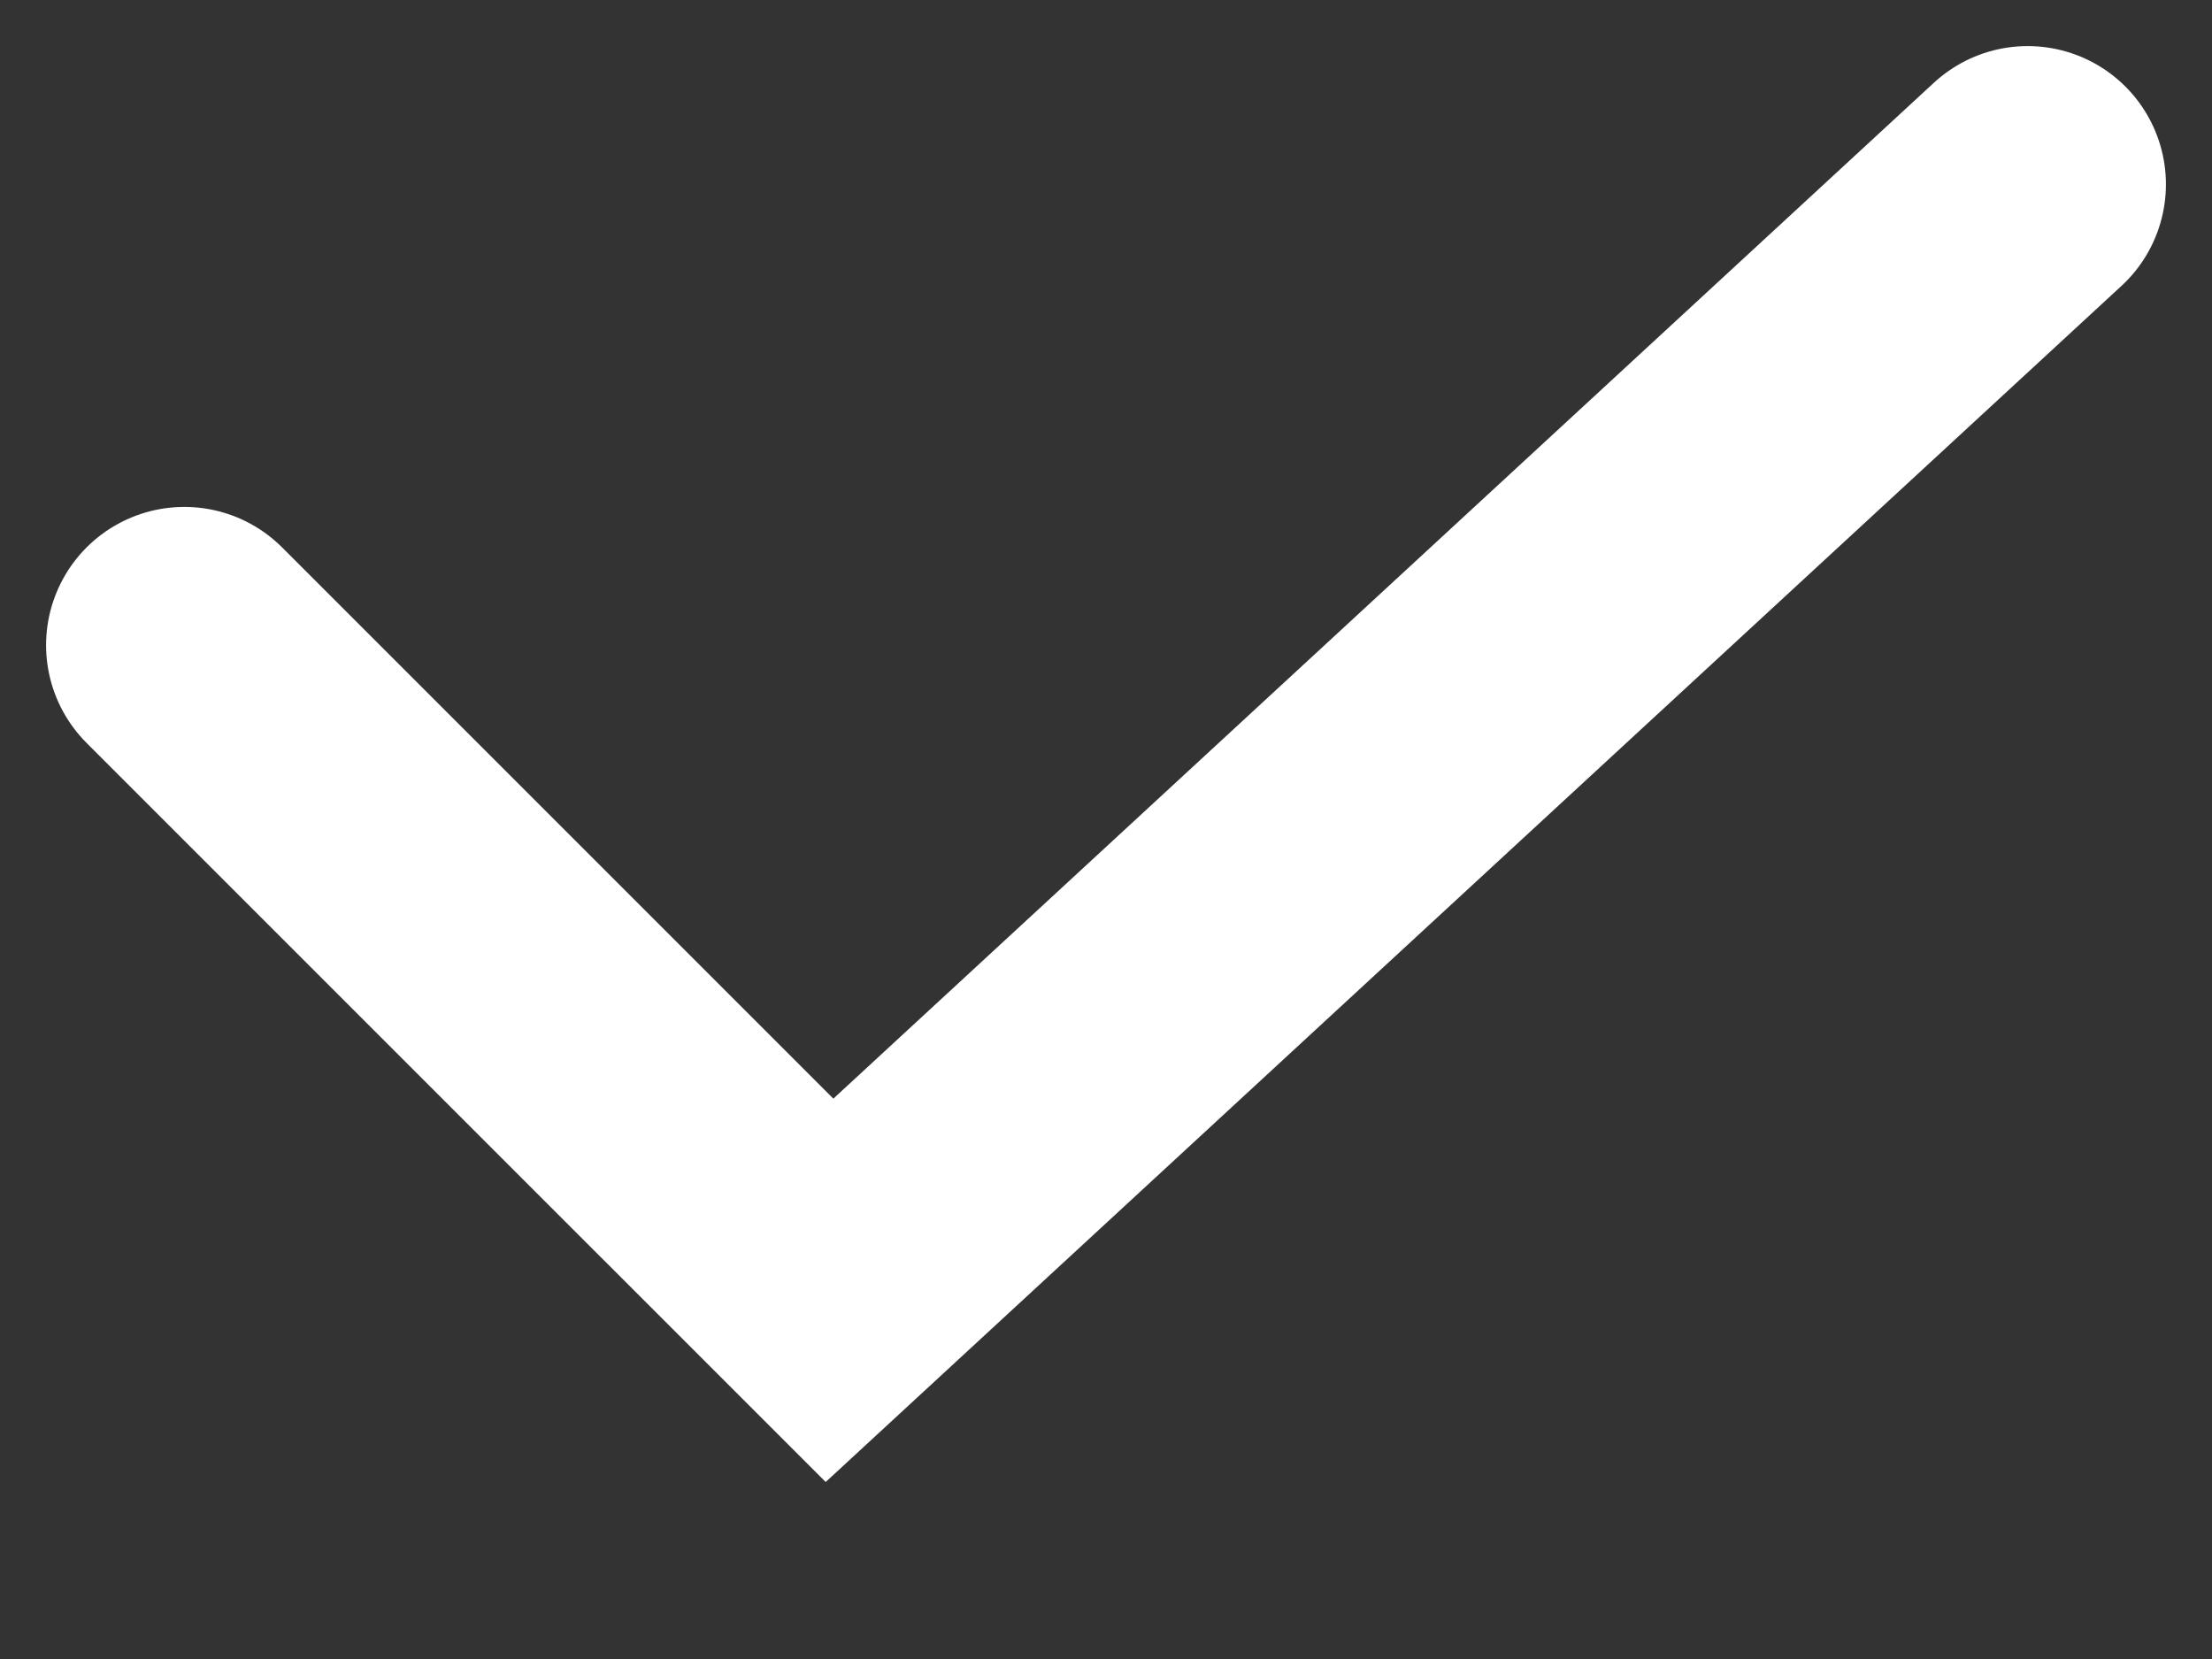 <svg width="12" height="9" viewBox="0 0 12 9" fill="none" xmlns="http://www.w3.org/2000/svg">
<rect x="0" y="0" width="12" height="9" fill="#333333" stroke="none"/>
<path d="M1 3.5L4.5 7L11 1" stroke="white" stroke-width="1.5" stroke-linecap="round"/>
</svg>
